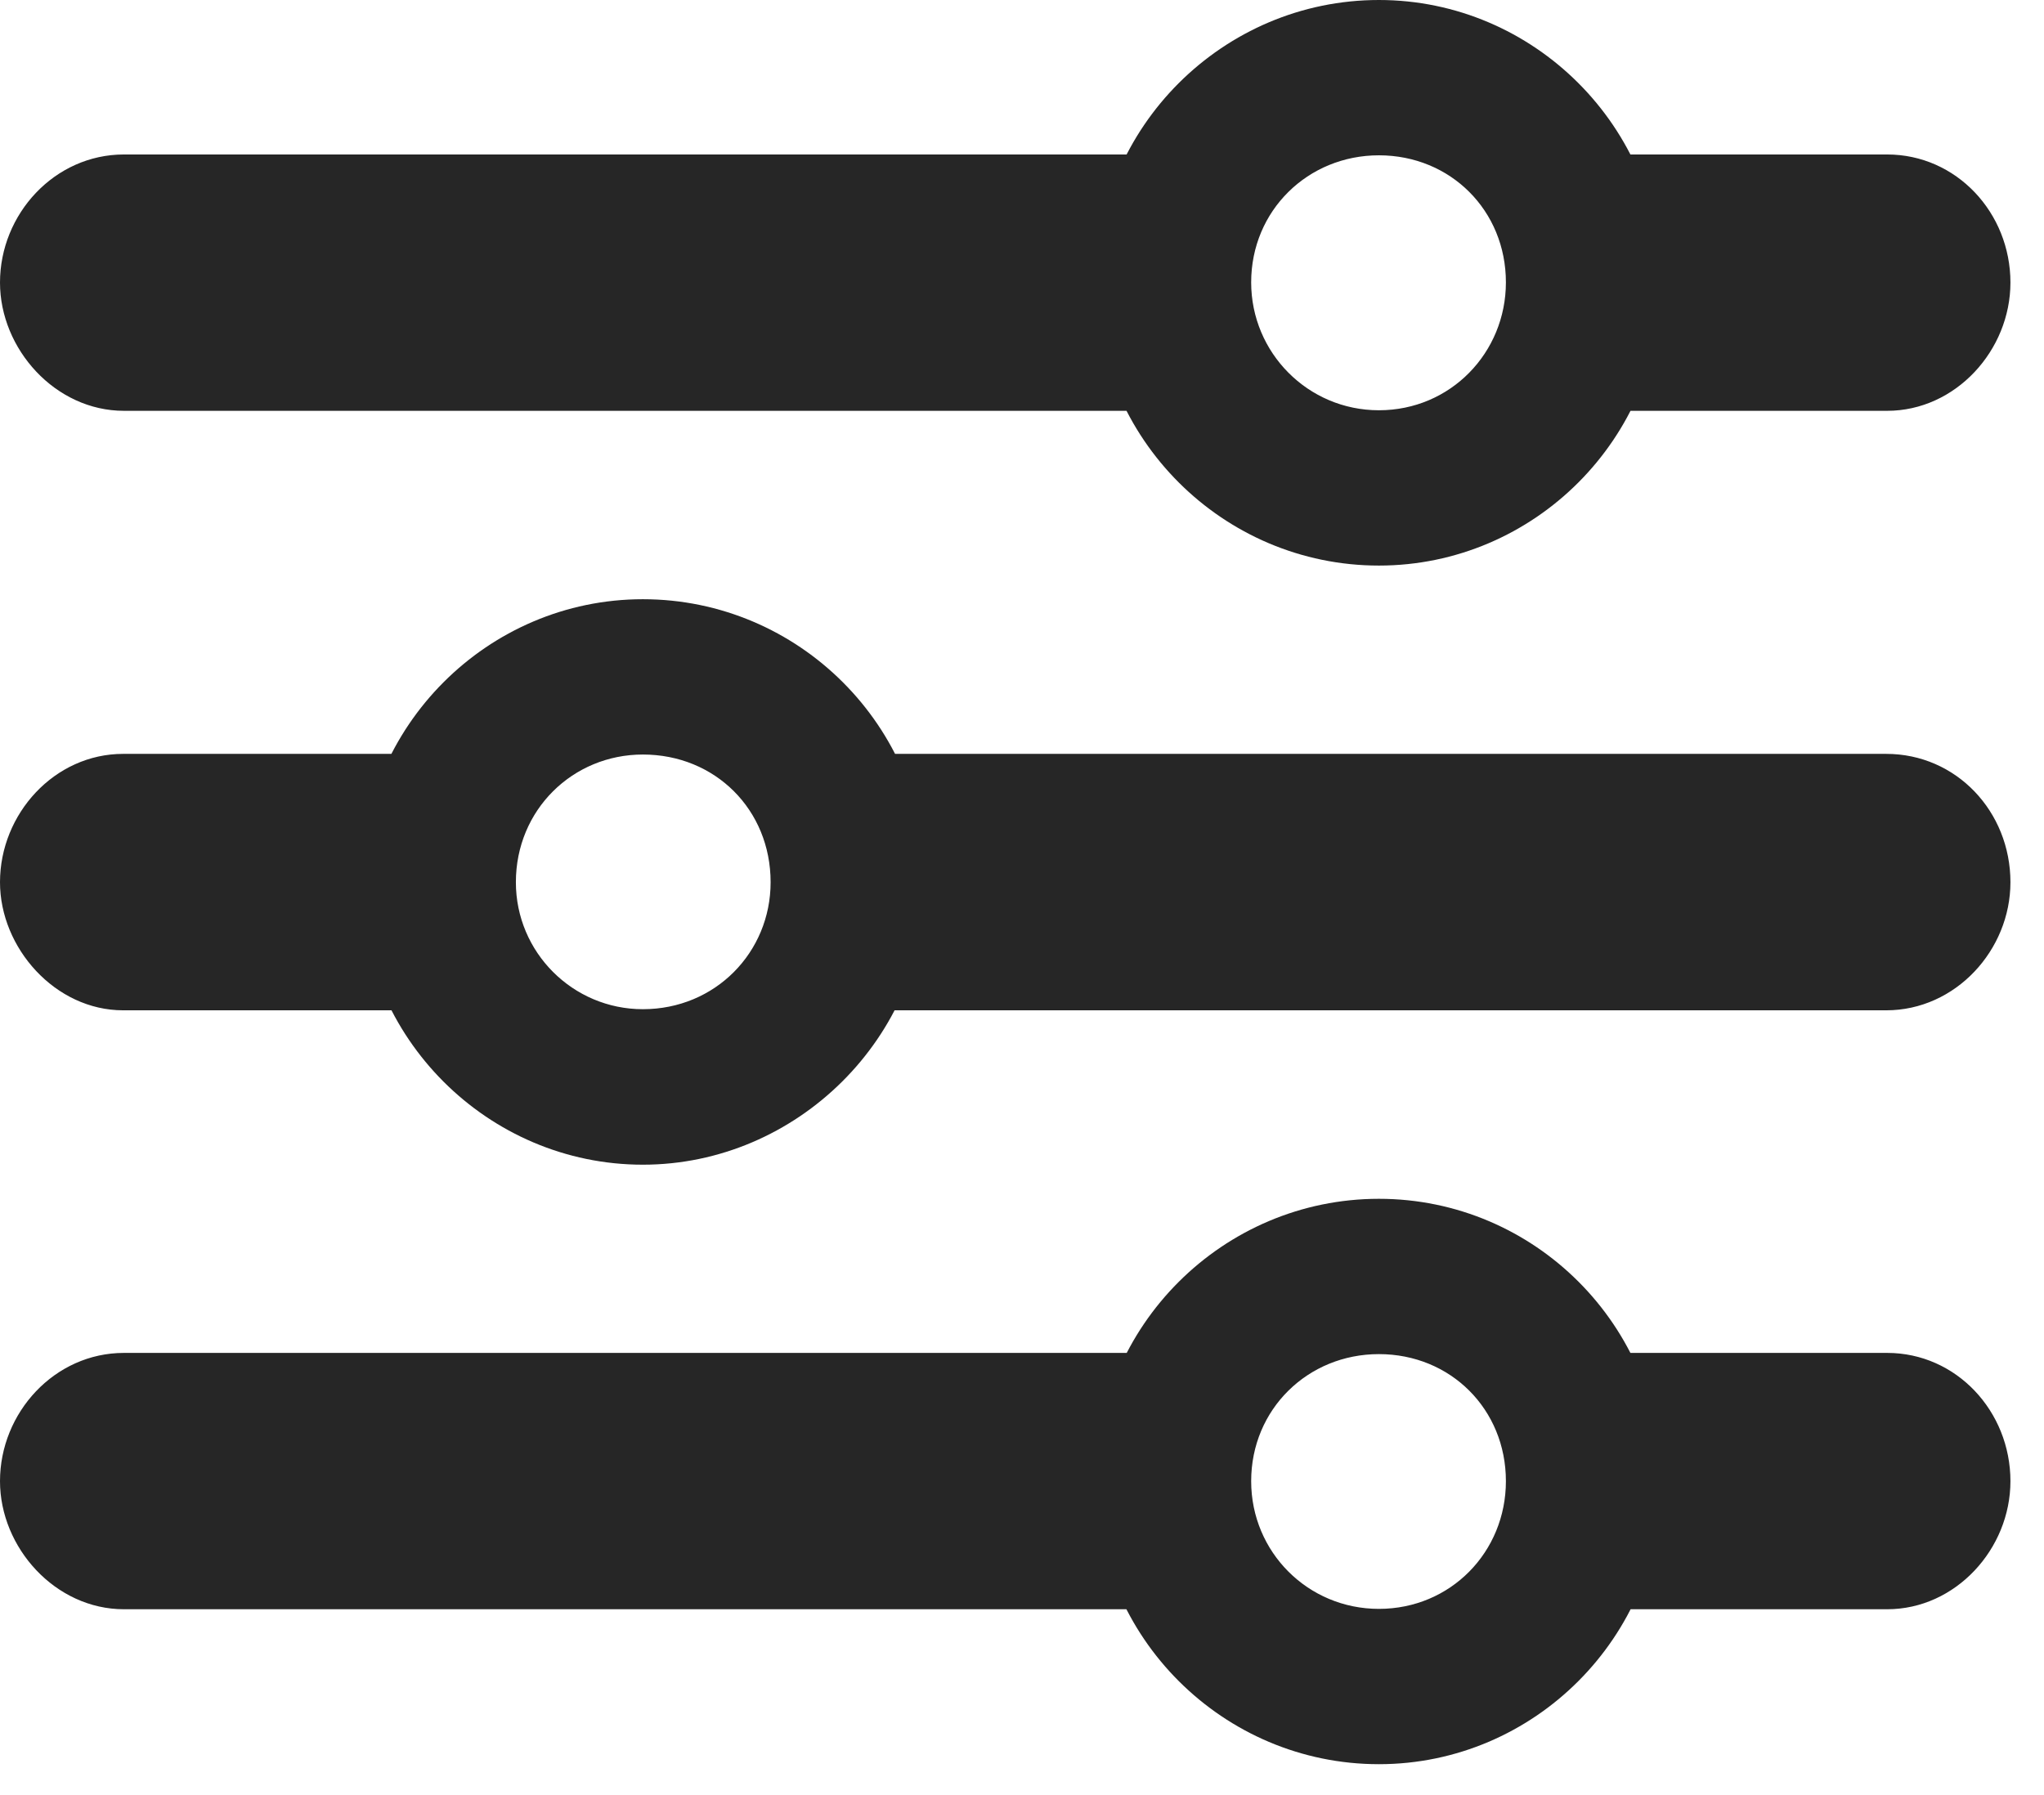 <?xml version="1.0" encoding="UTF-8"?>
<!--Generator: Apple Native CoreSVG 326-->
<!DOCTYPE svg PUBLIC "-//W3C//DTD SVG 1.1//EN" "http://www.w3.org/Graphics/SVG/1.1/DTD/svg11.dtd">
<svg version="1.1" xmlns="http://www.w3.org/2000/svg" xmlns:xlink="http://www.w3.org/1999/xlink"
       viewBox="0 0 21.986 19.312">
       <g>
              <rect height="19.312" opacity="0" width="21.986" x="0" y="0" />
              <path d="M14.832 18.981C16.502 18.981 17.87 17.613 17.87 15.936C17.87 14.266 16.509 12.898 14.832 12.898C13.155 12.898 11.785 14.266 11.785 15.936C11.785 17.613 13.155 18.981 14.832 18.981ZM14.832 17.31C14.068 17.31 13.458 16.698 13.458 15.936C13.458 15.162 14.068 14.569 14.832 14.569C15.603 14.569 16.198 15.162 16.198 15.936C16.198 16.698 15.603 17.31 14.832 17.31ZM12.817 14.556L1.333 14.556C0.588 14.556 0 15.198 0 15.936C0 16.651 0.595 17.314 1.333 17.314L12.817 17.314ZM20.299 14.556L16.83 14.556L16.83 17.314L20.299 17.314C21.035 17.314 21.625 16.666 21.625 15.936C21.625 15.183 21.042 14.556 20.299 14.556ZM6.915 12.531C8.57 12.531 9.96 11.161 9.96 9.492C9.96 7.815 8.592 6.447 6.915 6.447C5.246 6.447 3.878 7.815 3.878 9.492C3.878 11.161 5.246 12.531 6.915 12.531ZM6.915 10.858C6.161 10.858 5.549 10.246 5.549 9.492C5.549 8.713 6.161 8.118 6.915 8.118C7.694 8.118 8.289 8.713 8.289 9.492C8.289 10.246 7.694 10.858 6.915 10.858ZM1.324 8.111C0.588 8.111 0 8.754 0 9.492C0 10.2 0.595 10.87 1.324 10.87L4.997 10.87L4.997 8.111ZM20.289 8.111L8.834 8.111L8.834 10.87L20.289 10.87C21.035 10.87 21.625 10.222 21.625 9.492C21.625 8.731 21.042 8.111 20.289 8.111ZM14.832 6.085C16.502 6.085 17.87 4.717 17.87 3.04C17.87 1.37 16.502 0 14.832 0C13.155 0 11.785 1.37 11.785 3.04C11.785 4.717 13.155 6.085 14.832 6.085ZM14.832 4.414C14.068 4.414 13.458 3.794 13.458 3.038C13.458 2.266 14.068 1.671 14.832 1.671C15.603 1.671 16.198 2.266 16.198 3.038C16.198 3.794 15.603 4.414 14.832 4.414ZM12.836 1.662L1.333 1.662C0.588 1.662 0 2.302 0 3.04C0 3.755 0.595 4.42 1.333 4.42L12.836 4.42ZM20.299 1.662L16.79 1.662L16.79 4.42L20.299 4.42C21.035 4.42 21.625 3.77 21.625 3.04C21.625 2.287 21.042 1.662 20.299 1.662Z"
                     fill="currentColor" fill-opacity="0.85" />
       </g>
</svg>